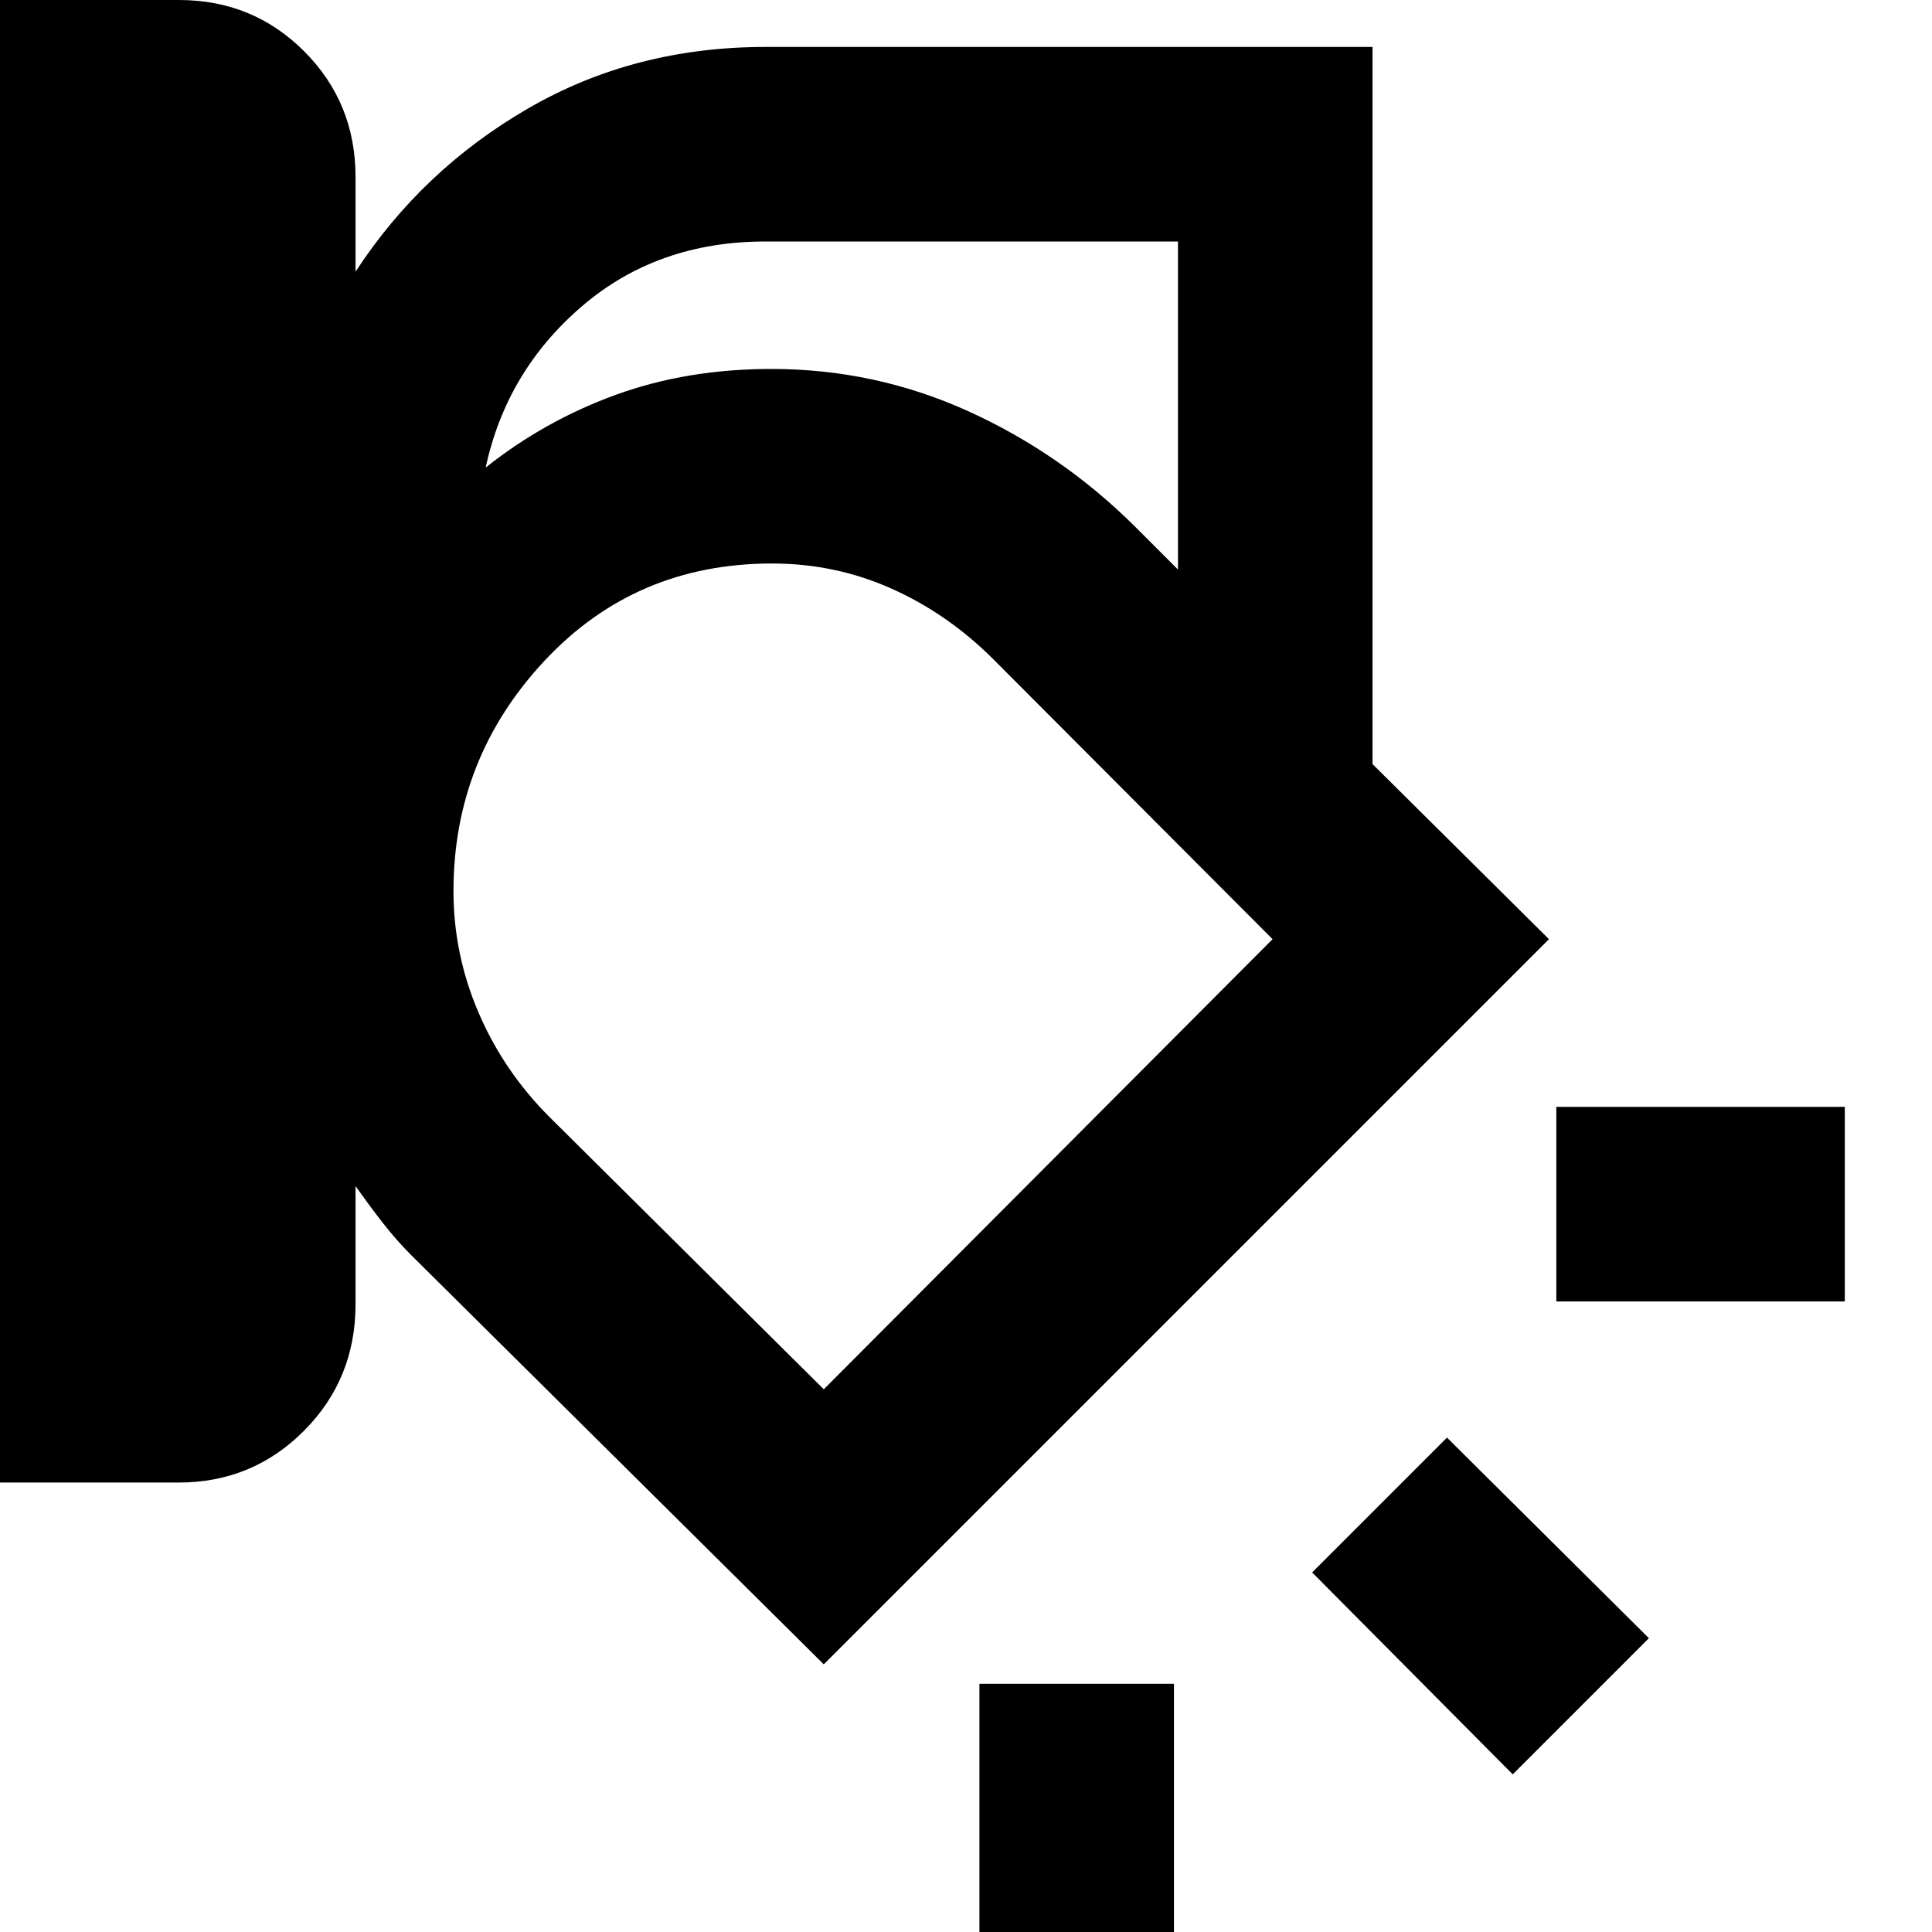 <svg xmlns="http://www.w3.org/2000/svg" height="40" viewBox="0 -960 960 960" width="40"><path d="M682-580.33 563.93-698.36q-36.59-36.36-82.88-57.33-46.29-20.98-97.72-20.98Q319-776.67 266-748t-89.33 81Q213-719.33 266-748t117.33-28.67q51.43 0 97.72 20.98 46.29 20.97 82.88 57.33L682-580.33Zm-682 357V-960h88.91q36.76 0 62.26 25.52t25.5 62.48v47q33-50.59 85.76-81.13 52.77-30.54 117.9-30.54H682v356.34l87.67 87L409.33-133l-205-203.33q-7.75-7.78-14.54-16.56-6.79-8.78-13.12-17.78V-312q0 37.23-25.62 62.95-25.62 25.72-62.31 25.72H0ZM380.33-840q-53.66 0-91.16 32.17-37.5 32.16-47.84 80.16 29.34-23.33 64.69-36.16 35.35-12.84 77.31-12.84 51.44 0 97.75 20.98 46.31 20.99 82.92 57.36L585.33-677v-163h-205Zm-155 322.78q0 31.41 12.5 60.48Q250.33-427.67 273-405l136.33 135.33 223-223.66-138.66-139Q471-655 443.03-667.5 415.07-680 383.61-680q-67.94 0-113.11 48.41-45.17 48.4-45.17 114.37Zm691.34 203.89H773.33V-410h143.34v96.67Zm-165 235L652-178.67l67-67L819.33-146l-67.66 67.67ZM486.67 20v-143.33h96.66V20h-96.66ZM429-475Z"/></svg>